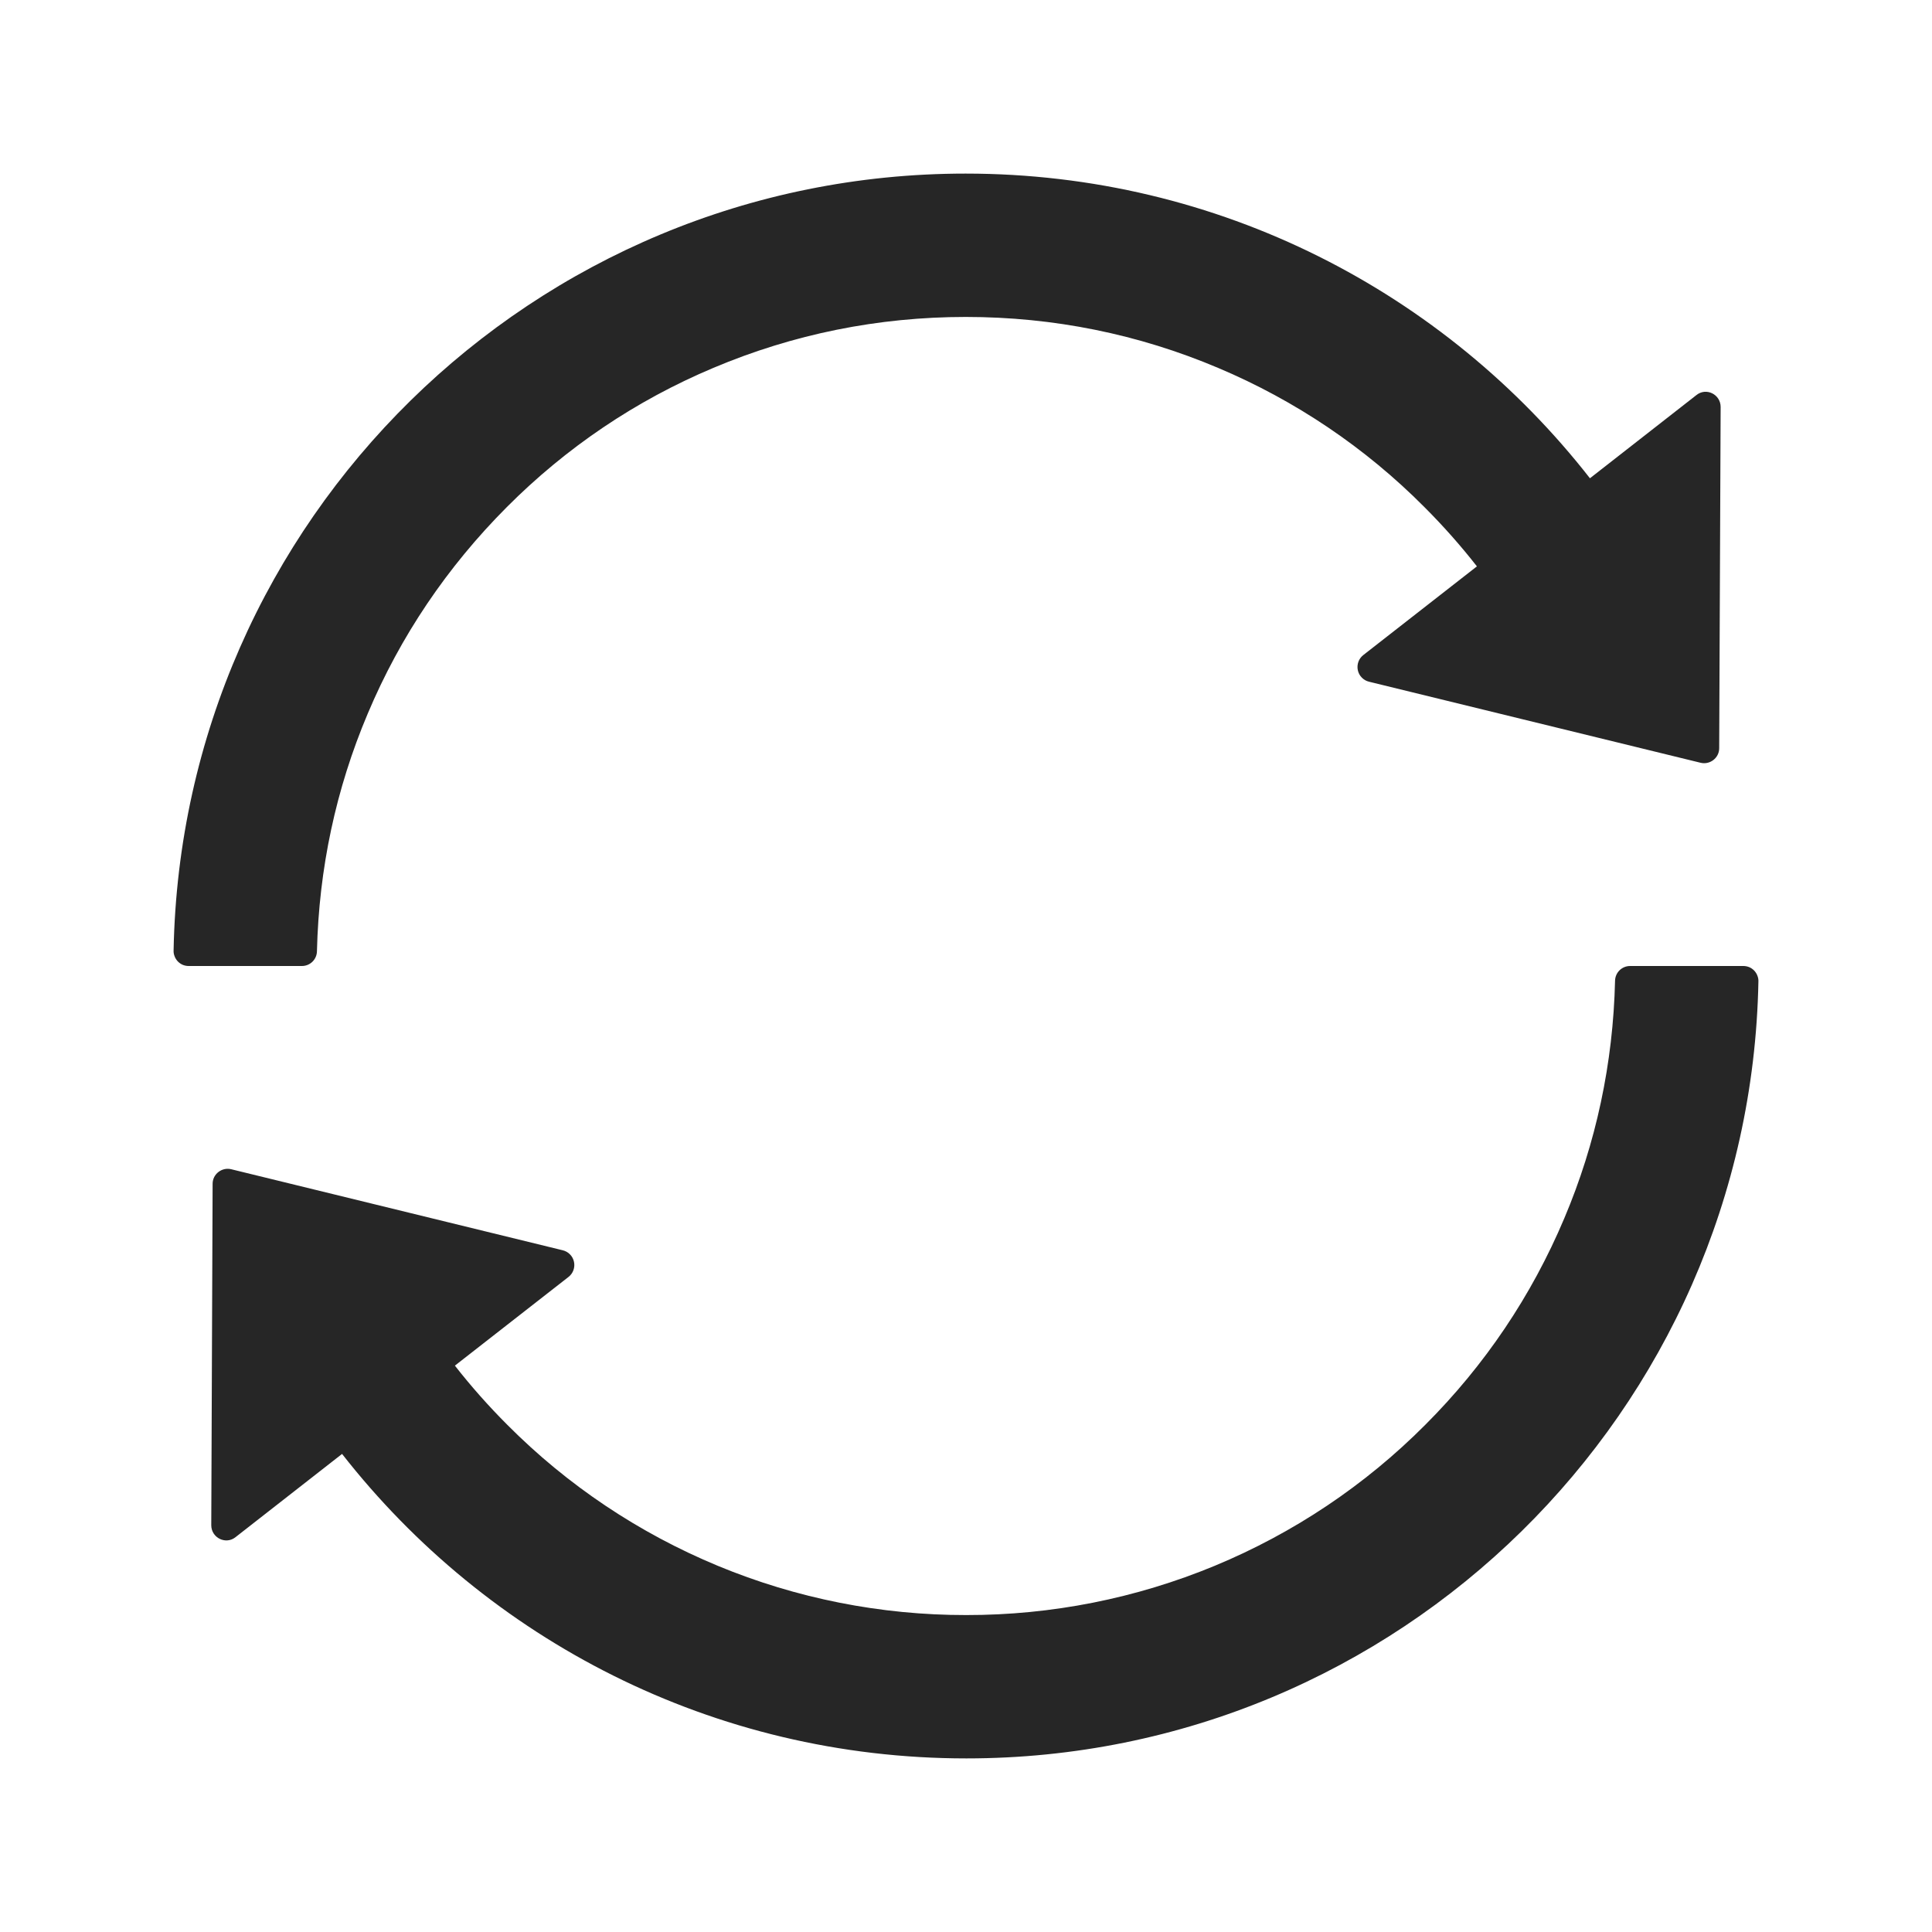 <svg width="20" height="20" viewBox="0 0 20 20" fill="none" xmlns="http://www.w3.org/2000/svg">
<path d="M3.281 9.848C3.301 8.994 3.477 8.166 3.807 7.387C4.144 6.586 4.629 5.869 5.246 5.25C5.863 4.631 6.582 4.146 7.383 3.809C8.211 3.459 9.09 3.281 9.998 3.281C10.906 3.281 11.785 3.459 12.611 3.809C13.41 4.146 14.135 4.635 14.746 5.25C14.939 5.443 15.121 5.648 15.289 5.863L14.113 6.781C14.09 6.799 14.072 6.823 14.062 6.851C14.052 6.879 14.05 6.909 14.056 6.937C14.062 6.966 14.076 6.993 14.097 7.014C14.117 7.035 14.143 7.05 14.172 7.057L17.604 7.896C17.701 7.92 17.797 7.846 17.797 7.746L17.812 4.213C17.812 4.082 17.662 4.008 17.561 4.09L16.459 4.951C14.957 3.029 12.621 1.797 9.996 1.797C5.521 1.797 1.881 5.383 1.797 9.84C1.796 9.861 1.8 9.881 1.808 9.901C1.815 9.92 1.827 9.938 1.841 9.953C1.856 9.968 1.873 9.98 1.892 9.988C1.912 9.996 1.932 10 1.953 10H3.125C3.211 10 3.279 9.932 3.281 9.848ZM18.047 10H16.875C16.789 10 16.721 10.068 16.719 10.152C16.699 11.006 16.523 11.834 16.193 12.613C15.855 13.414 15.371 14.133 14.754 14.75C14.131 15.376 13.39 15.871 12.575 16.209C11.759 16.547 10.885 16.72 10.002 16.719C9.119 16.72 8.245 16.547 7.43 16.209C6.615 15.871 5.874 15.376 5.252 14.75C5.059 14.557 4.877 14.352 4.709 14.137L5.885 13.219C5.908 13.201 5.926 13.177 5.936 13.149C5.946 13.121 5.948 13.091 5.942 13.063C5.936 13.034 5.922 13.007 5.901 12.986C5.881 12.965 5.855 12.95 5.826 12.943L2.394 12.104C2.297 12.08 2.201 12.154 2.201 12.254L2.187 15.789C2.187 15.92 2.338 15.994 2.439 15.912L3.541 15.051C5.043 16.971 7.379 18.203 10.004 18.203C14.48 18.203 18.119 14.615 18.203 10.16C18.204 10.139 18.2 10.119 18.192 10.099C18.185 10.08 18.173 10.062 18.159 10.047C18.144 10.032 18.127 10.02 18.108 10.012C18.088 10.004 18.068 10 18.047 10V10Z" fill="black" fill-opacity="0.85"/>
</svg>
